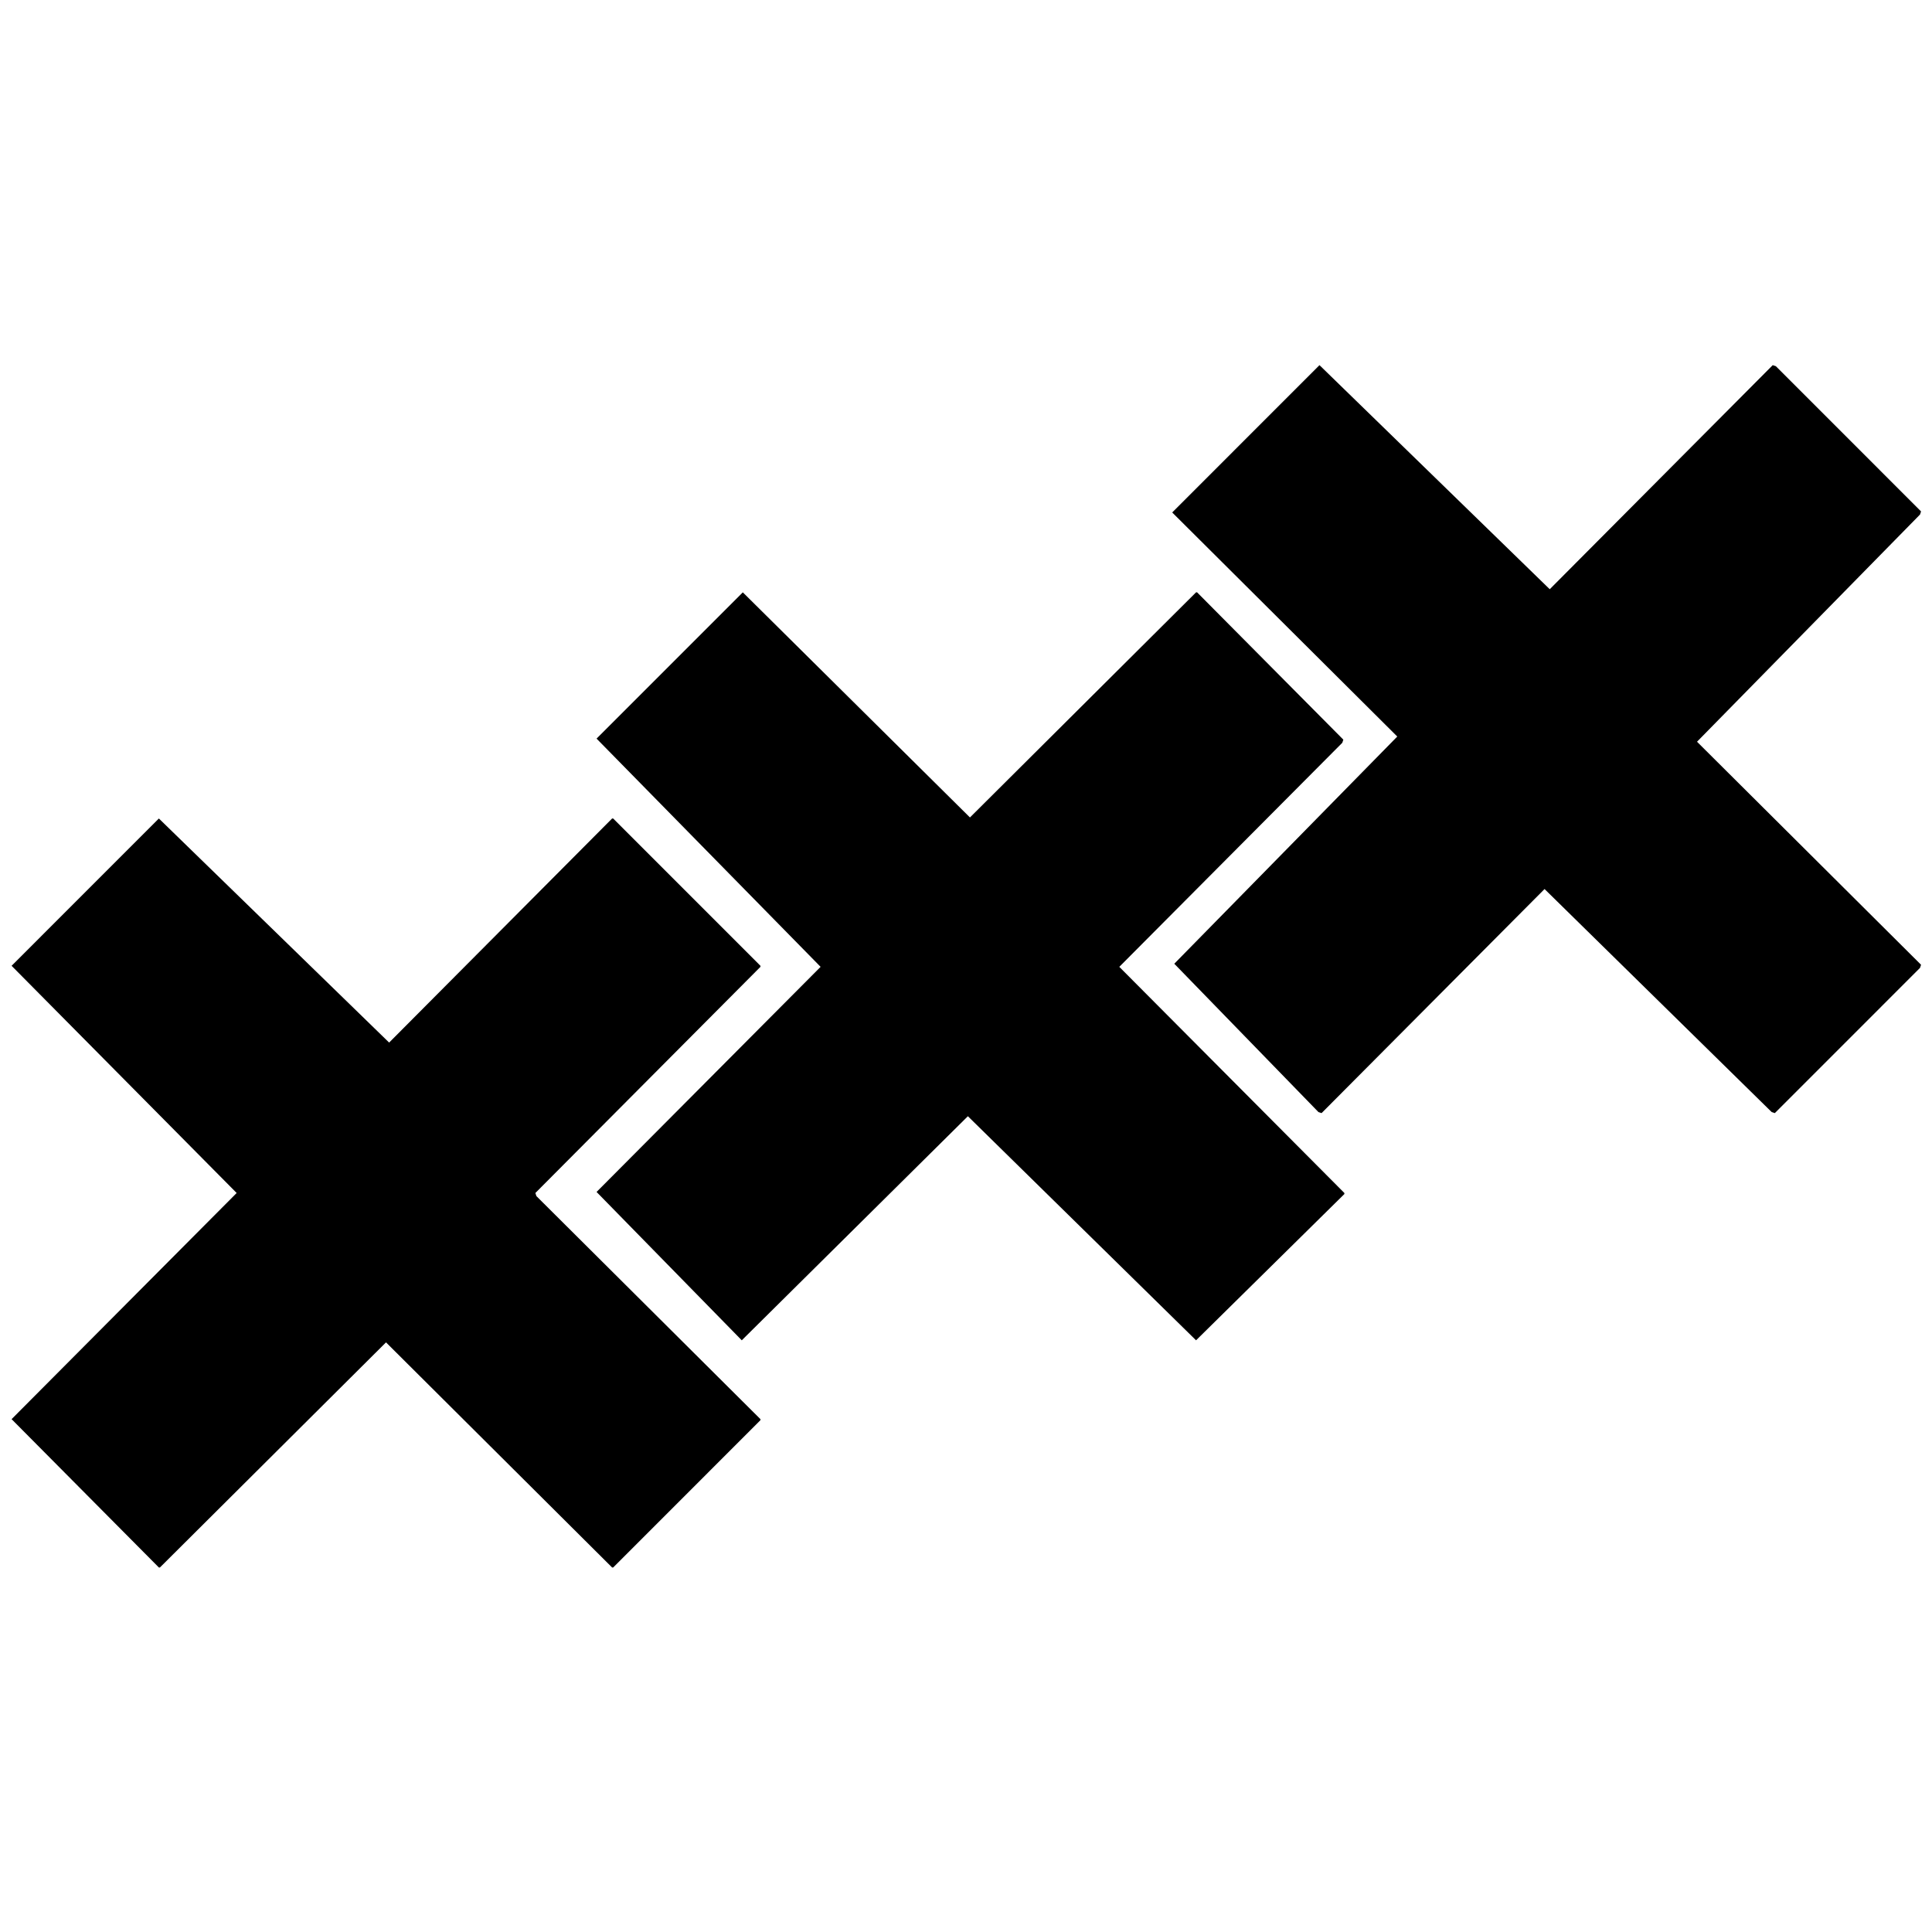 <svg id="V2" xmlns="http://www.w3.org/2000/svg" width="3000" height="3000" viewBox="0 0 3000 3000">
  <defs>
    <style>
      .cls-1 {
        fill-rule: evenodd;
      }
    </style>
  </defs>
  <g id="lust">
    <path id="Lv_10" data-name="Lv 10" class="cls-1" d="M2048.89,567q178.755,173.957,357.54,347.948Q2579.545,740.992,2752.69,567l4.83,1.611Q2870.26,681.36,2983,794.133c-0.54,1.61-1.07,3.222-1.61,4.832q-173.115,176.373-346.27,352.785Q2809.045,1324.9,2983,1498.08c-0.54,1.61-1.07,3.23-1.61,4.84q-112.725,112.74-225.48,225.52-2.415-.81-4.83-1.61-176.34-173.16-352.71-346.34-173.115,173.955-346.26,347.95-2.415-.81-4.83-1.61-111.93-115.17-223.87-230.36l346.27-352.78q-174.735-173.955-349.49-347.946Q1934.535,681.383,2048.89,567ZM1153.43,919.781l352.71,349.559,351.09-349.559h1.61l227.09,228.739c-0.54,1.62-1.07,3.23-1.61,4.84q-173.115,173.955-346.27,347.95,174.735,175.56,349.49,351.17v1.61q-115.14,113.55-230.31,227.13l-354.31-347.95-351.1,347.95Q1039.1,1966.05,926.343,1850.86q173.921-174.75,347.877-349.55-173.925-177.18-347.877-354.4ZM246.7,1270.95q178.752,173.955,357.54,347.95Q777.351,1444.945,950.5,1270.95h1.611q114.342,114.36,228.7,228.74v1.62q-174.735,175.56-349.489,351.17l1.611,4.83q173.92,173.145,347.878,346.34v1.61q-114.345,114.36-228.7,228.74H950.5q-175.53-174.765-351.1-349.56Q423.872,2259.205,248.307,2434H246.7Q132.36,2318.83,18,2203.65q174.726-175.575,349.487-351.17Q192.761,1676.1,18,1499.69,132.336,1385.33,246.7,1270.95Z"/>
  </g>
</svg>
